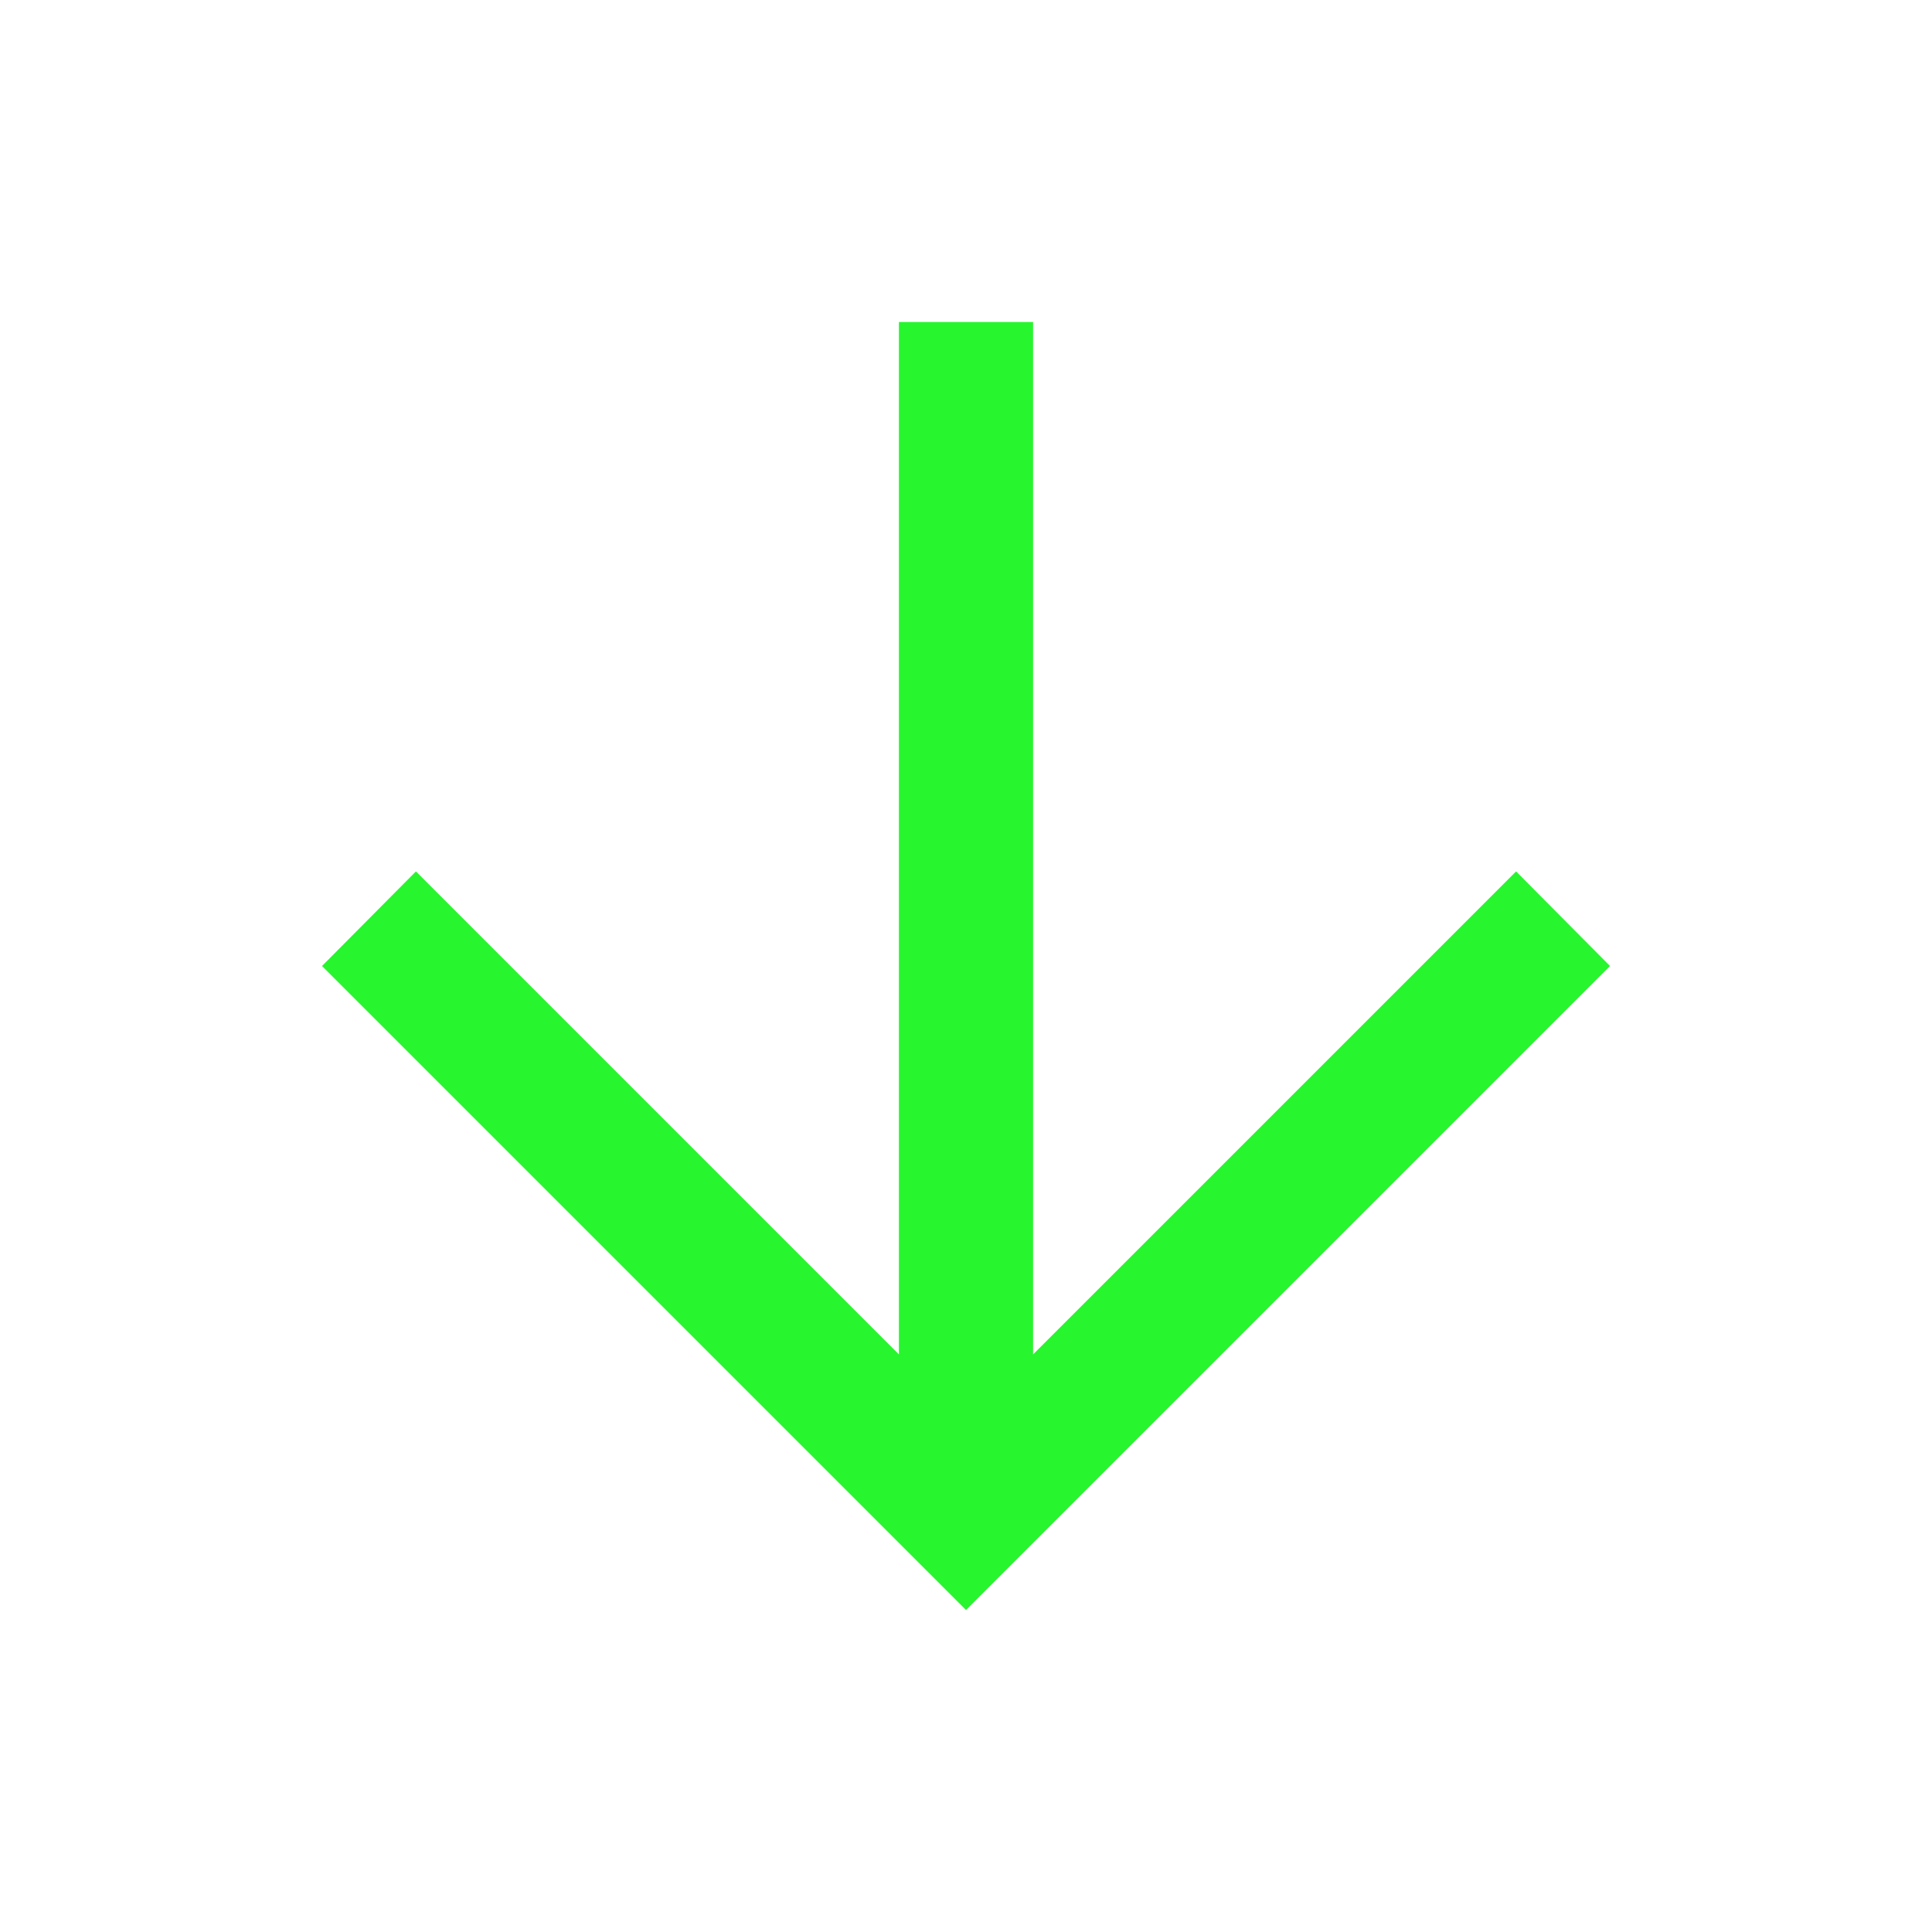 <svg xmlns="http://www.w3.org/2000/svg" height="40px" viewBox="0 -960 960 960" width="40px" fill="#27F52E"><path d="M446.67-800v513l-240-240L160-480l320 320 320-320-46.67-47-240 240v-513h-66.66Z"/></svg>